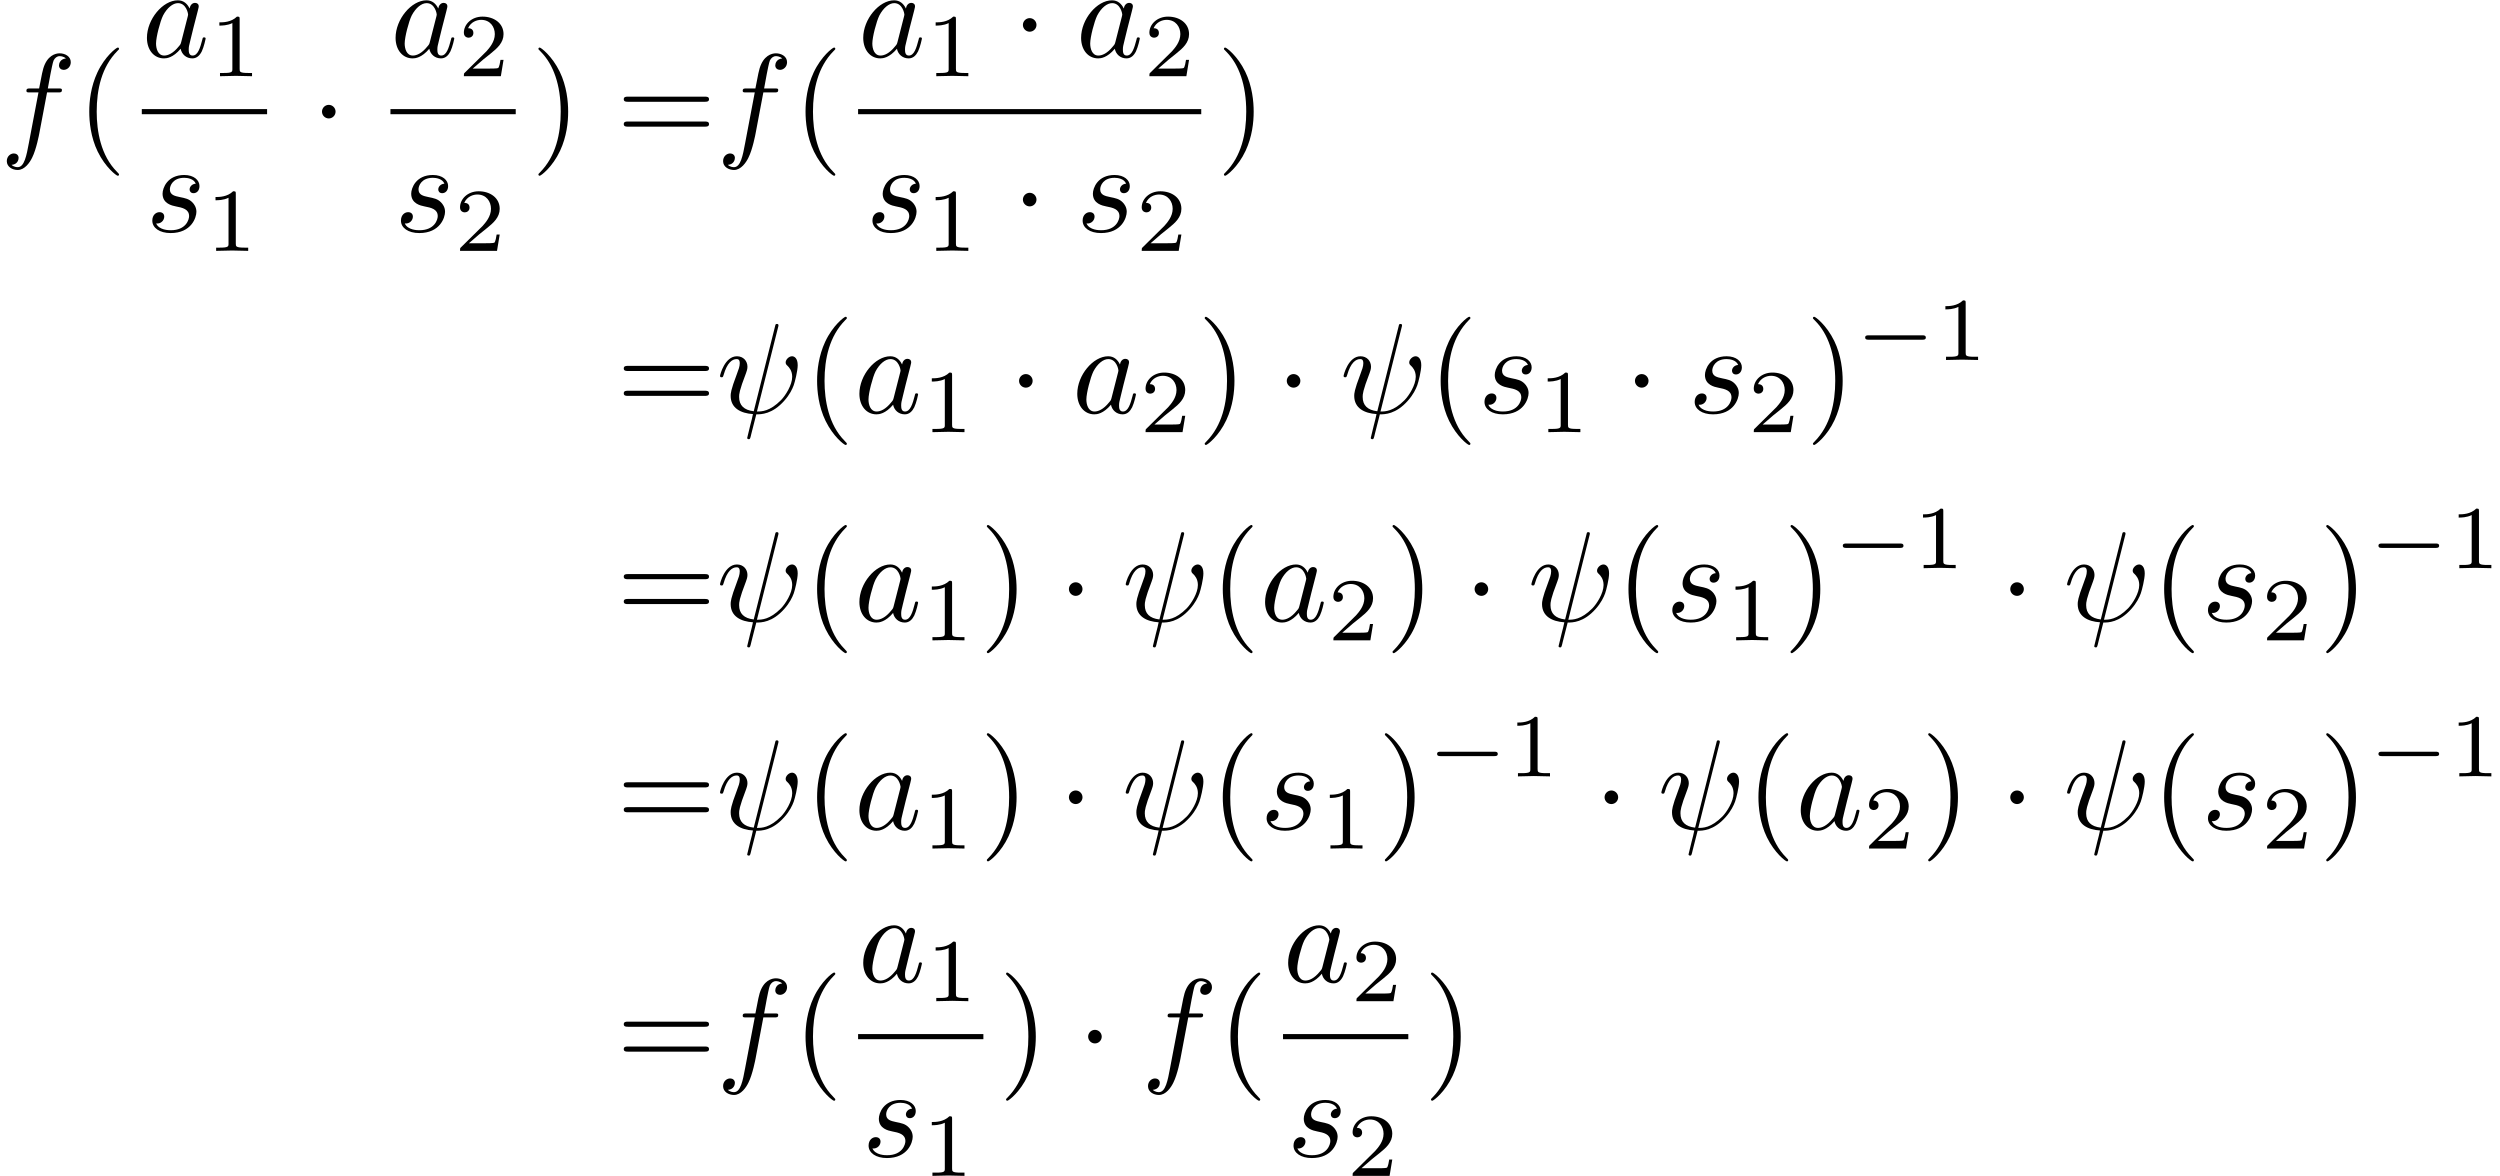 <?xml version='1.0' encoding='UTF-8'?>
<!-- This file was generated by dvisvgm 2.13.3 -->
<svg version='1.1' xmlns='http://www.w3.org/2000/svg' xmlns:xlink='http://www.w3.org/1999/xlink' width='291.413pt' height='137.065pt' viewBox='204.92 42.142 291.413 137.065'>
<defs>
<path id='g1-0' d='M5.189-1.576C5.3-1.576 5.467-1.576 5.467-1.743C5.467-1.918 5.307-1.918 5.189-1.918H1.032C.921-1.918 .753-1.918 .753-1.75C.753-1.576 .914-1.576 1.032-1.576H5.189Z'/>
<path id='g0-1' d='M1.913-2.491C1.913-2.78 1.674-3.019 1.385-3.019S.857-2.78 .857-2.491S1.096-1.963 1.385-1.963S1.913-2.202 1.913-2.491Z'/>
<path id='g4-49' d='M2.336-4.435C2.336-4.624 2.322-4.631 2.127-4.631C1.681-4.191 1.046-4.184 .76-4.184V-3.933C.928-3.933 1.388-3.933 1.771-4.129V-.572C1.771-.342 1.771-.251 1.074-.251H.809V0C.934-.007 1.792-.028 2.05-.028C2.267-.028 3.145-.007 3.299 0V-.251H3.034C2.336-.251 2.336-.342 2.336-.572V-4.435Z'/>
<path id='g4-50' d='M3.522-1.269H3.285C3.264-1.116 3.194-.704 3.103-.635C3.048-.593 2.511-.593 2.413-.593H1.13C1.862-1.241 2.106-1.437 2.525-1.764C3.041-2.176 3.522-2.608 3.522-3.271C3.522-4.115 2.783-4.631 1.89-4.631C1.025-4.631 .439-4.024 .439-3.382C.439-3.027 .739-2.992 .809-2.992C.976-2.992 1.179-3.11 1.179-3.361C1.179-3.487 1.13-3.731 .767-3.731C.983-4.226 1.458-4.38 1.785-4.38C2.483-4.38 2.845-3.836 2.845-3.271C2.845-2.664 2.413-2.183 2.19-1.932L.509-.272C.439-.209 .439-.195 .439 0H3.313L3.522-1.269Z'/>
<path id='g3-40' d='M3.298 2.391C3.298 2.361 3.298 2.341 3.128 2.172C1.883 .917 1.564-.966 1.564-2.491C1.564-4.224 1.943-5.958 3.168-7.203C3.298-7.323 3.298-7.342 3.298-7.372C3.298-7.442 3.258-7.472 3.198-7.472C3.098-7.472 2.202-6.795 1.614-5.529C1.106-4.433 .986-3.328 .986-2.491C.986-1.714 1.096-.508 1.644 .618C2.242 1.843 3.098 2.491 3.198 2.491C3.258 2.491 3.298 2.461 3.298 2.391Z'/>
<path id='g3-41' d='M2.879-2.491C2.879-3.268 2.77-4.473 2.222-5.599C1.624-6.824 .767-7.472 .667-7.472C.608-7.472 .568-7.432 .568-7.372C.568-7.342 .568-7.323 .757-7.143C1.733-6.157 2.301-4.573 2.301-2.491C2.301-.787 1.933 .966 .697 2.222C.568 2.341 .568 2.361 .568 2.391C.568 2.451 .608 2.491 .667 2.491C.767 2.491 1.664 1.813 2.252 .548C2.76-.548 2.879-1.654 2.879-2.491Z'/>
<path id='g3-61' d='M6.844-3.258C6.994-3.258 7.183-3.258 7.183-3.457S6.994-3.656 6.854-3.656H.887C.747-3.656 .558-3.656 .558-3.457S.747-3.258 .897-3.258H6.844ZM6.854-1.325C6.994-1.325 7.183-1.325 7.183-1.524S6.994-1.724 6.844-1.724H.897C.747-1.724 .558-1.724 .558-1.524S.747-1.325 .887-1.325H6.854Z'/>
<path id='g2-32' d='M4.802-6.655C4.812-6.695 4.832-6.755 4.832-6.804C4.832-6.904 4.762-6.914 4.712-6.914C4.613-6.914 4.603-6.894 4.563-6.715L2.909-.13C2.152-.219 1.773-.588 1.773-1.245C1.773-1.445 1.773-1.704 2.311-3.098C2.351-3.218 2.421-3.387 2.421-3.587C2.421-4.035 2.102-4.403 1.604-4.403C.658-4.403 .289-2.959 .289-2.869C.289-2.77 .389-2.77 .408-2.77C.508-2.77 .518-2.79 .568-2.949C.837-3.895 1.235-4.184 1.574-4.184C1.654-4.184 1.823-4.184 1.823-3.866C1.823-3.606 1.724-3.357 1.594-3.009C1.116-1.753 1.116-1.494 1.116-1.325C1.116-.379 1.893 .03 2.849 .09C2.77 .448 2.77 .468 2.63 .996C2.6 1.106 2.401 1.913 2.401 1.943C2.401 1.953 2.401 2.042 2.521 2.042C2.54 2.042 2.59 2.042 2.61 2.002C2.64 1.983 2.7 1.733 2.73 1.594L3.108 .11C3.477 .11 4.354 .11 5.29-.956C5.699-1.415 5.908-1.853 6.017-2.152C6.107-2.401 6.326-3.268 6.326-3.706C6.326-4.264 6.057-4.403 5.888-4.403C5.639-4.403 5.39-4.144 5.39-3.925C5.39-3.796 5.45-3.736 5.539-3.656C5.649-3.547 5.898-3.288 5.898-2.809C5.898-2.172 5.38-1.355 5.031-.996C4.154-.11 3.517-.11 3.158-.11L4.802-6.655Z'/>
<path id='g2-97' d='M3.716-3.766C3.537-4.134 3.248-4.403 2.8-4.403C1.634-4.403 .399-2.939 .399-1.484C.399-.548 .946 .11 1.724 .11C1.923 .11 2.421 .07 3.019-.638C3.098-.219 3.447 .11 3.925 .11C4.274 .11 4.503-.12 4.663-.438C4.832-.797 4.961-1.405 4.961-1.425C4.961-1.524 4.872-1.524 4.842-1.524C4.742-1.524 4.732-1.484 4.702-1.345C4.533-.697 4.354-.11 3.945-.11C3.676-.11 3.646-.369 3.646-.568C3.646-.787 3.666-.867 3.776-1.305C3.885-1.724 3.905-1.823 3.995-2.202L4.354-3.597C4.423-3.875 4.423-3.895 4.423-3.935C4.423-4.105 4.304-4.204 4.134-4.204C3.895-4.204 3.746-3.985 3.716-3.766ZM3.068-1.186C3.019-1.006 3.019-.986 2.869-.817C2.431-.269 2.022-.11 1.743-.11C1.245-.11 1.106-.658 1.106-1.046C1.106-1.544 1.425-2.77 1.654-3.228C1.963-3.816 2.411-4.184 2.809-4.184C3.457-4.184 3.597-3.367 3.597-3.308S3.577-3.188 3.567-3.138L3.068-1.186Z'/>
<path id='g2-102' d='M3.656-3.985H4.513C4.712-3.985 4.812-3.985 4.812-4.184C4.812-4.294 4.712-4.294 4.543-4.294H3.716L3.925-5.43C3.965-5.639 4.105-6.346 4.164-6.466C4.254-6.655 4.423-6.804 4.633-6.804C4.672-6.804 4.932-6.804 5.121-6.625C4.682-6.585 4.583-6.237 4.583-6.087C4.583-5.858 4.762-5.738 4.951-5.738C5.21-5.738 5.499-5.958 5.499-6.336C5.499-6.795 5.041-7.024 4.633-7.024C4.294-7.024 3.666-6.844 3.367-5.858C3.308-5.649 3.278-5.549 3.039-4.294H2.351C2.162-4.294 2.052-4.294 2.052-4.105C2.052-3.985 2.142-3.985 2.331-3.985H2.989L2.242-.05C2.062 .917 1.893 1.823 1.375 1.823C1.335 1.823 1.086 1.823 .897 1.644C1.355 1.614 1.445 1.255 1.445 1.106C1.445 .877 1.265 .757 1.076 .757C.817 .757 .528 .976 .528 1.355C.528 1.803 .966 2.042 1.375 2.042C1.923 2.042 2.321 1.455 2.501 1.076C2.819 .448 3.049-.757 3.059-.827L3.656-3.985Z'/>
<path id='g2-115' d='M3.895-3.726C3.616-3.716 3.417-3.497 3.417-3.278C3.417-3.138 3.507-2.989 3.726-2.989S4.184-3.158 4.184-3.547C4.184-3.995 3.756-4.403 2.999-4.403C1.684-4.403 1.315-3.387 1.315-2.949C1.315-2.172 2.052-2.022 2.341-1.963C2.859-1.863 3.377-1.753 3.377-1.205C3.377-.946 3.148-.11 1.953-.11C1.813-.11 1.046-.11 .817-.638C1.196-.588 1.445-.887 1.445-1.166C1.445-1.395 1.285-1.514 1.076-1.514C.817-1.514 .518-1.305 .518-.857C.518-.289 1.086 .11 1.943 .11C3.557 .11 3.945-1.096 3.945-1.544C3.945-1.903 3.756-2.152 3.636-2.271C3.367-2.55 3.078-2.6 2.64-2.69C2.281-2.77 1.883-2.839 1.883-3.288C1.883-3.577 2.122-4.184 2.999-4.184C3.248-4.184 3.746-4.115 3.895-3.726Z'/>
</defs>
<g id='page1' transform='matrix(1.5 0 0 1.5 0 0)'>
<use x='136.614' y='39.262' xlink:href='#g2-102'/>
<use x='142.564' y='39.262' xlink:href='#g3-40'/>
<use x='147.633' y='32.522' xlink:href='#g2-97'/>
<use x='152.9' y='34.017' xlink:href='#g4-49'/>
<rect x='147.633' y='36.572' height='.398' width='9.736'/>
<use x='147.931' y='46.096' xlink:href='#g2-115'/>
<use x='152.601' y='47.59' xlink:href='#g4-49'/>
<use x='160.778' y='39.262' xlink:href='#g0-1'/>
<use x='166.955' y='32.522' xlink:href='#g2-97'/>
<use x='172.221' y='34.017' xlink:href='#g4-50'/>
<rect x='166.955' y='36.572' height='.398' width='9.736'/>
<use x='167.253' y='46.096' xlink:href='#g2-115'/>
<use x='171.923' y='47.59' xlink:href='#g4-50'/>
<use x='177.886' y='39.262' xlink:href='#g3-41'/>
<use x='184.528' y='39.262' xlink:href='#g3-61'/>
<use x='192.277' y='39.262' xlink:href='#g2-102'/>
<use x='198.226' y='39.262' xlink:href='#g3-40'/>
<use x='203.296' y='32.522' xlink:href='#g2-97'/>
<use x='208.563' y='34.017' xlink:href='#g4-49'/>
<use x='215.246' y='32.522' xlink:href='#g0-1'/>
<use x='220.227' y='32.522' xlink:href='#g2-97'/>
<use x='225.493' y='34.017' xlink:href='#g4-50'/>
<rect x='203.296' y='36.572' height='.398' width='26.666'/>
<use x='203.893' y='46.096' xlink:href='#g2-115'/>
<use x='208.563' y='47.59' xlink:href='#g4-49'/>
<use x='215.246' y='46.096' xlink:href='#g0-1'/>
<use x='220.227' y='46.096' xlink:href='#g2-115'/>
<use x='224.897' y='47.59' xlink:href='#g4-50'/>
<use x='231.158' y='39.262' xlink:href='#g3-41'/>
<use x='184.528' y='60.183' xlink:href='#g3-61'/>
<use x='192.277' y='60.183' xlink:href='#g2-32'/>
<use x='199.124' y='60.183' xlink:href='#g3-40'/>
<use x='202.998' y='60.183' xlink:href='#g2-97'/>
<use x='208.264' y='61.678' xlink:href='#g4-49'/>
<use x='214.947' y='60.183' xlink:href='#g0-1'/>
<use x='219.929' y='60.183' xlink:href='#g2-97'/>
<use x='225.195' y='61.678' xlink:href='#g4-50'/>
<use x='229.664' y='60.183' xlink:href='#g3-41'/>
<use x='235.752' y='60.183' xlink:href='#g0-1'/>
<use x='240.734' y='60.183' xlink:href='#g2-32'/>
<use x='247.581' y='60.183' xlink:href='#g3-40'/>
<use x='251.455' y='60.183' xlink:href='#g2-115'/>
<use x='256.125' y='61.678' xlink:href='#g4-49'/>
<use x='262.808' y='60.183' xlink:href='#g0-1'/>
<use x='267.79' y='60.183' xlink:href='#g2-115'/>
<use x='272.46' y='61.678' xlink:href='#g4-50'/>
<use x='276.929' y='60.183' xlink:href='#g3-41'/>
<use x='280.803' y='56.07' xlink:href='#g1-0'/>
<use x='287.03' y='56.07' xlink:href='#g4-49'/>
<use x='184.528' y='76.363' xlink:href='#g3-61'/>
<use x='192.277' y='76.363' xlink:href='#g2-32'/>
<use x='199.124' y='76.363' xlink:href='#g3-40'/>
<use x='202.998' y='76.363' xlink:href='#g2-97'/>
<use x='208.264' y='77.857' xlink:href='#g4-49'/>
<use x='212.733' y='76.363' xlink:href='#g3-41'/>
<use x='218.822' y='76.363' xlink:href='#g0-1'/>
<use x='223.803' y='76.363' xlink:href='#g2-32'/>
<use x='230.65' y='76.363' xlink:href='#g3-40'/>
<use x='234.524' y='76.363' xlink:href='#g2-97'/>
<use x='239.791' y='77.857' xlink:href='#g4-50'/>
<use x='244.26' y='76.363' xlink:href='#g3-41'/>
<use x='250.348' y='76.363' xlink:href='#g0-1'/>
<use x='255.329' y='76.363' xlink:href='#g2-32'/>
<use x='262.176' y='76.363' xlink:href='#g3-40'/>
<use x='266.051' y='76.363' xlink:href='#g2-115'/>
<use x='270.721' y='77.857' xlink:href='#g4-49'/>
<use x='275.19' y='76.363' xlink:href='#g3-41'/>
<use x='279.065' y='72.249' xlink:href='#g1-0'/>
<use x='285.291' y='72.249' xlink:href='#g4-49'/>
<use x='291.974' y='76.363' xlink:href='#g0-1'/>
<use x='296.956' y='76.363' xlink:href='#g2-32'/>
<use x='303.803' y='76.363' xlink:href='#g3-40'/>
<use x='307.677' y='76.363' xlink:href='#g2-115'/>
<use x='312.347' y='77.857' xlink:href='#g4-50'/>
<use x='316.816' y='76.363' xlink:href='#g3-41'/>
<use x='320.691' y='72.249' xlink:href='#g1-0'/>
<use x='326.918' y='72.249' xlink:href='#g4-49'/>
<use x='184.528' y='92.542' xlink:href='#g3-61'/>
<use x='192.277' y='92.542' xlink:href='#g2-32'/>
<use x='199.124' y='92.542' xlink:href='#g3-40'/>
<use x='202.998' y='92.542' xlink:href='#g2-97'/>
<use x='208.264' y='94.036' xlink:href='#g4-49'/>
<use x='212.733' y='92.542' xlink:href='#g3-41'/>
<use x='218.822' y='92.542' xlink:href='#g0-1'/>
<use x='223.803' y='92.542' xlink:href='#g2-32'/>
<use x='230.65' y='92.542' xlink:href='#g3-40'/>
<use x='234.524' y='92.542' xlink:href='#g2-115'/>
<use x='239.194' y='94.036' xlink:href='#g4-49'/>
<use x='243.664' y='92.542' xlink:href='#g3-41'/>
<use x='247.538' y='88.428' xlink:href='#g1-0'/>
<use x='253.765' y='88.428' xlink:href='#g4-49'/>
<use x='260.448' y='92.542' xlink:href='#g0-1'/>
<use x='265.429' y='92.542' xlink:href='#g2-32'/>
<use x='272.276' y='92.542' xlink:href='#g3-40'/>
<use x='276.151' y='92.542' xlink:href='#g2-97'/>
<use x='281.417' y='94.036' xlink:href='#g4-50'/>
<use x='285.886' y='92.542' xlink:href='#g3-41'/>
<use x='291.974' y='92.542' xlink:href='#g0-1'/>
<use x='296.956' y='92.542' xlink:href='#g2-32'/>
<use x='303.803' y='92.542' xlink:href='#g3-40'/>
<use x='307.677' y='92.542' xlink:href='#g2-115'/>
<use x='312.347' y='94.036' xlink:href='#g4-50'/>
<use x='316.816' y='92.542' xlink:href='#g3-41'/>
<use x='320.691' y='88.428' xlink:href='#g1-0'/>
<use x='326.918' y='88.428' xlink:href='#g4-49'/>
<use x='184.528' y='111.143' xlink:href='#g3-61'/>
<use x='192.277' y='111.143' xlink:href='#g2-102'/>
<use x='198.226' y='111.143' xlink:href='#g3-40'/>
<use x='203.296' y='104.403' xlink:href='#g2-97'/>
<use x='208.563' y='105.897' xlink:href='#g4-49'/>
<rect x='203.296' y='108.453' height='.398' width='9.736'/>
<use x='203.594' y='117.977' xlink:href='#g2-115'/>
<use x='208.264' y='119.471' xlink:href='#g4-49'/>
<use x='214.227' y='111.143' xlink:href='#g3-41'/>
<use x='220.316' y='111.143' xlink:href='#g0-1'/>
<use x='225.297' y='111.143' xlink:href='#g2-102'/>
<use x='231.247' y='111.143' xlink:href='#g3-40'/>
<use x='236.317' y='104.403' xlink:href='#g2-97'/>
<use x='241.583' y='105.897' xlink:href='#g4-50'/>
<rect x='236.317' y='108.453' height='.398' width='9.736'/>
<use x='236.615' y='117.977' xlink:href='#g2-115'/>
<use x='241.285' y='119.471' xlink:href='#g4-50'/>
<use x='247.248' y='111.143' xlink:href='#g3-41'/>
</g>
</svg>